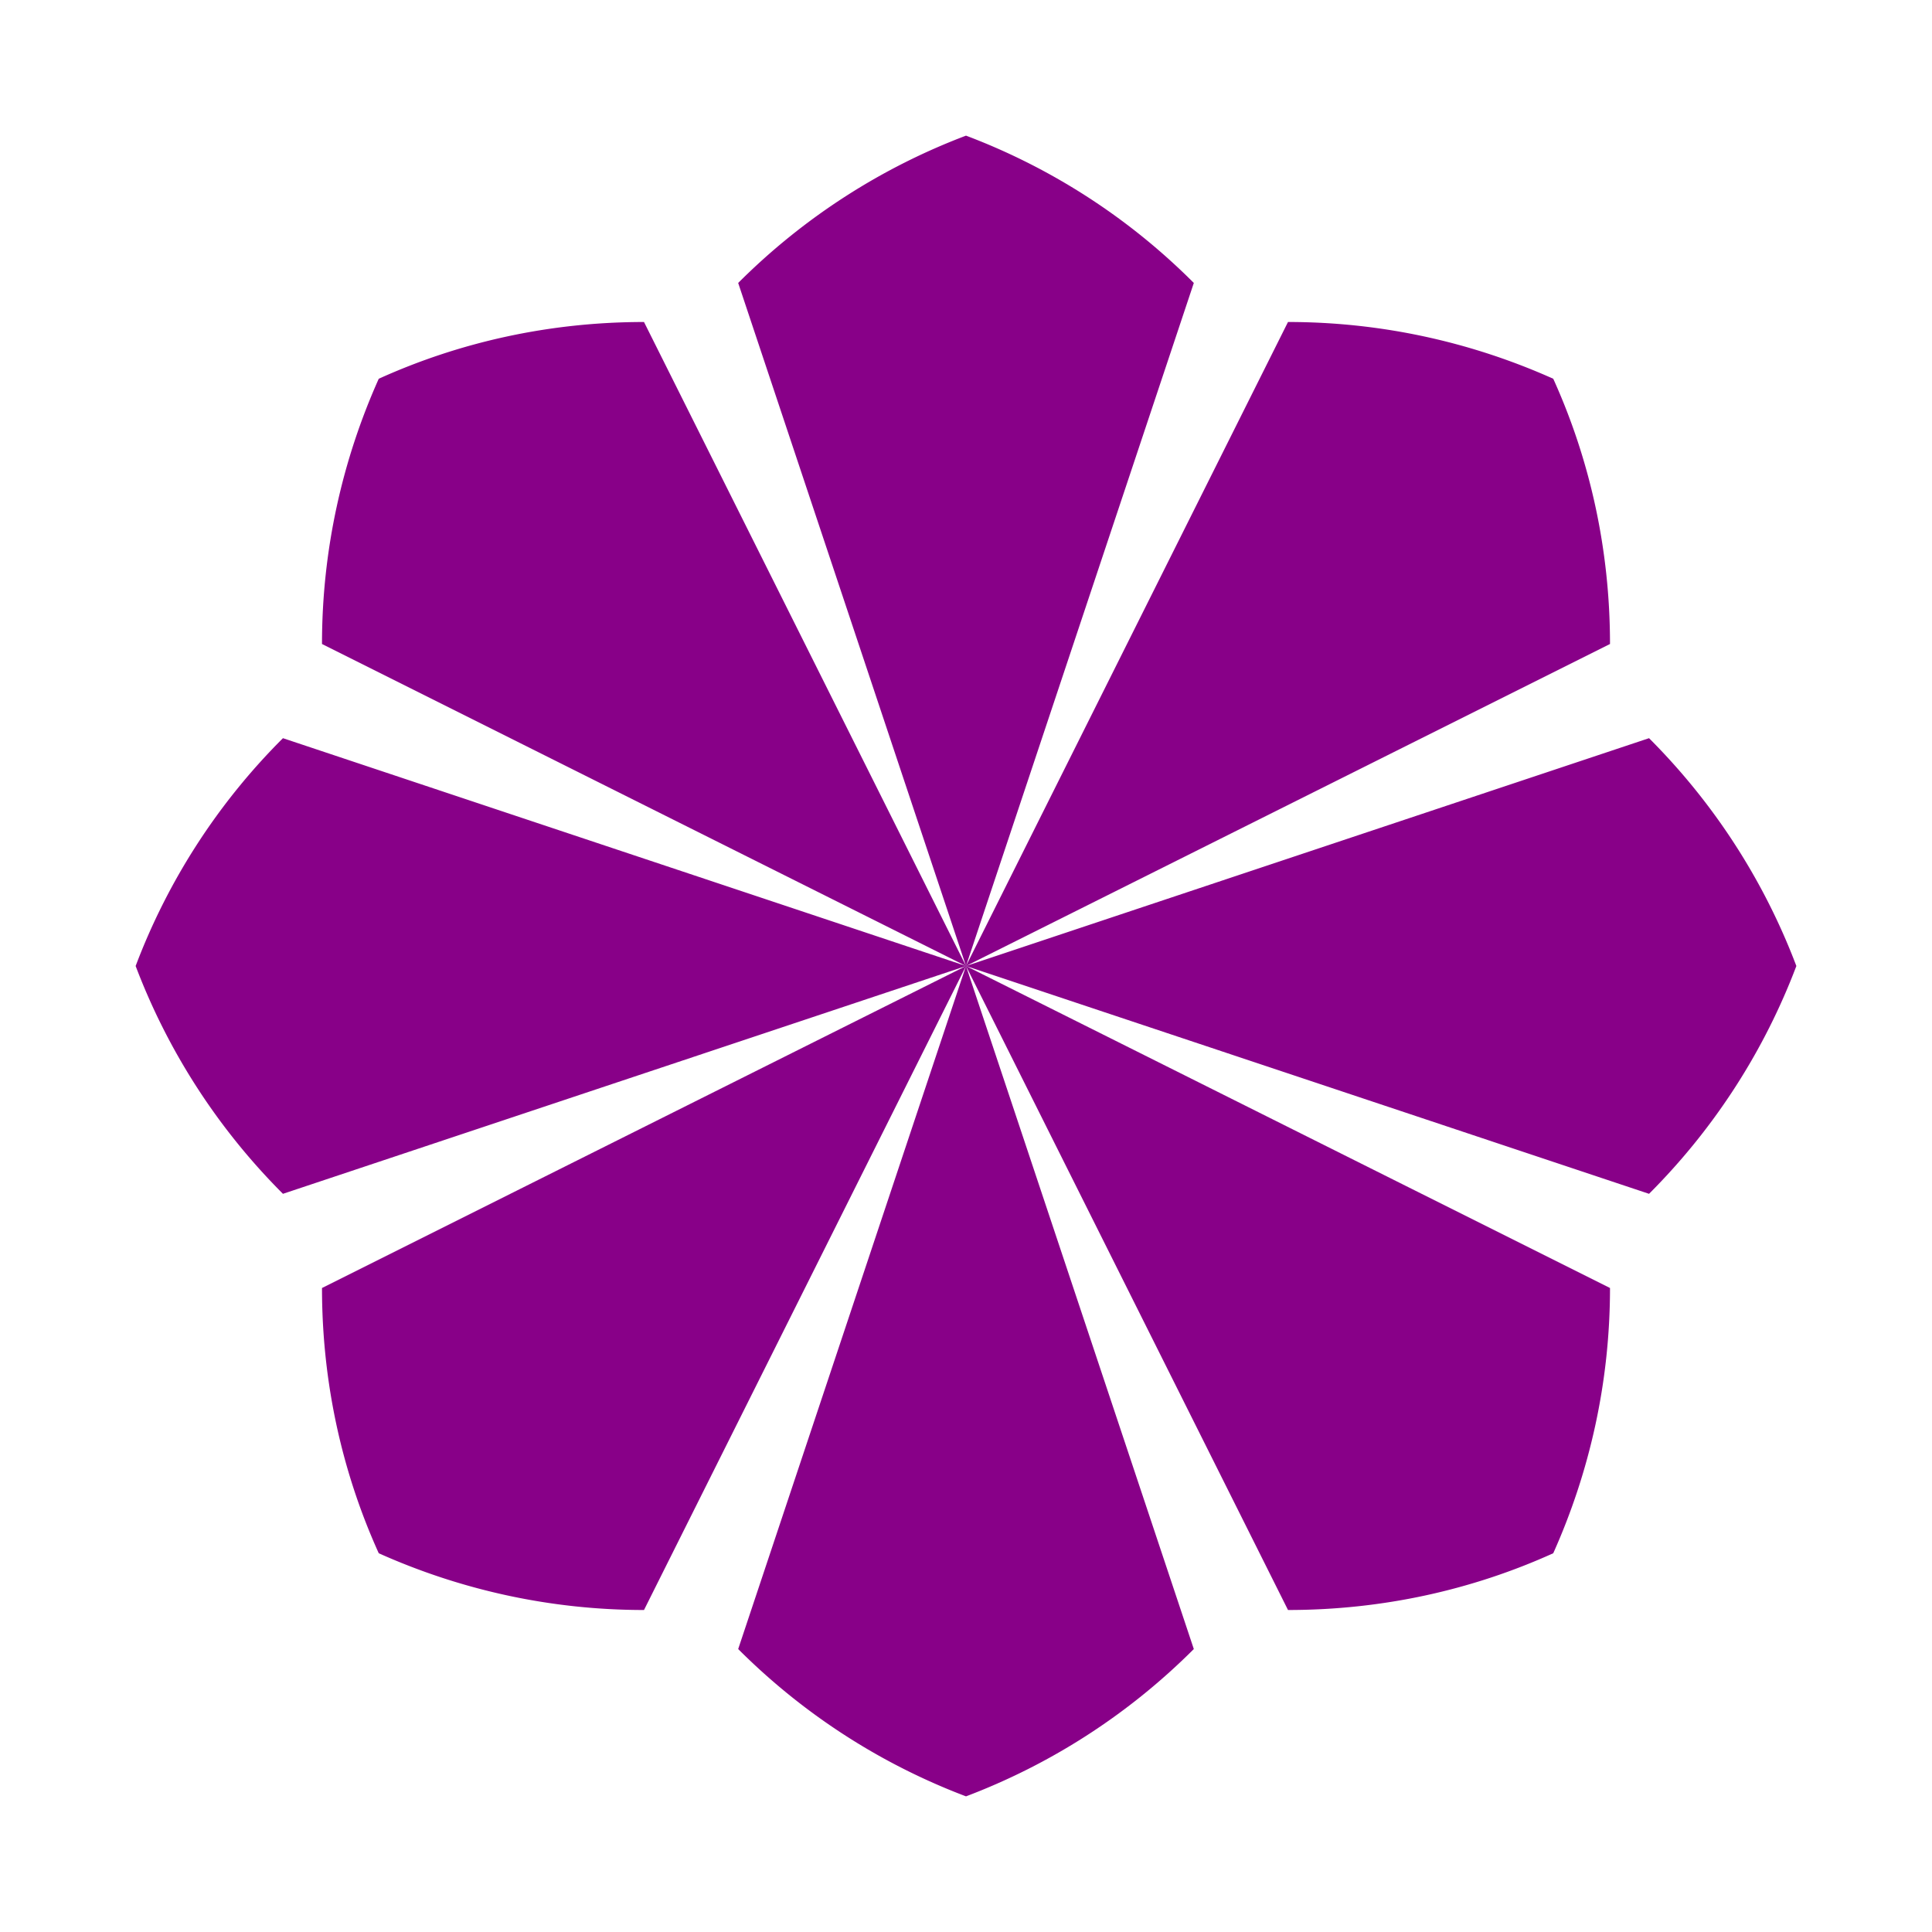 ﻿<svg xmlns='http://www.w3.org/2000/svg' viewBox='0 0 480 480'><path d='m240 240 160-80c0-23.5-5-45.8-14.1-65.9-20.1-9-42.4-14.1-65.9-14.1l-80 160ZM240 240 160 80c-23.5 0-45.8 5-65.9 14.1-9 20.1-14.1 42.4-14.1 65.9l160 80ZM240 240l80 160c23.5 0 45.8-5 65.9-14.1 9-20.1 14.1-42.4 14.1-65.9l-160-80ZM240 240 80 320c0 23.5 5 45.8 14.1 65.9 20.1 9 42.4 14.1 65.9 14.1l80-160ZM240 240l169.7 56.6c16.6-16.6 28.8-36 36.6-56.6-7.8-20.6-20-40-36.6-56.6L240 240ZM240 240l56.6-169.7A159.4 159.4 0 0 0 240 33.7c-20.6 7.8-40 20-56.6 36.6L240 240ZM240 240l-56.6 169.7c16.6 16.6 36 28.8 56.6 36.6 20.6-7.8 40-20 56.6-36.6L240 240ZM240 240 70.3 183.4A159.4 159.4 0 0 0 33.7 240c7.8 20.6 20 40 36.6 56.6L240 240Z' fill='#808'></path></svg>